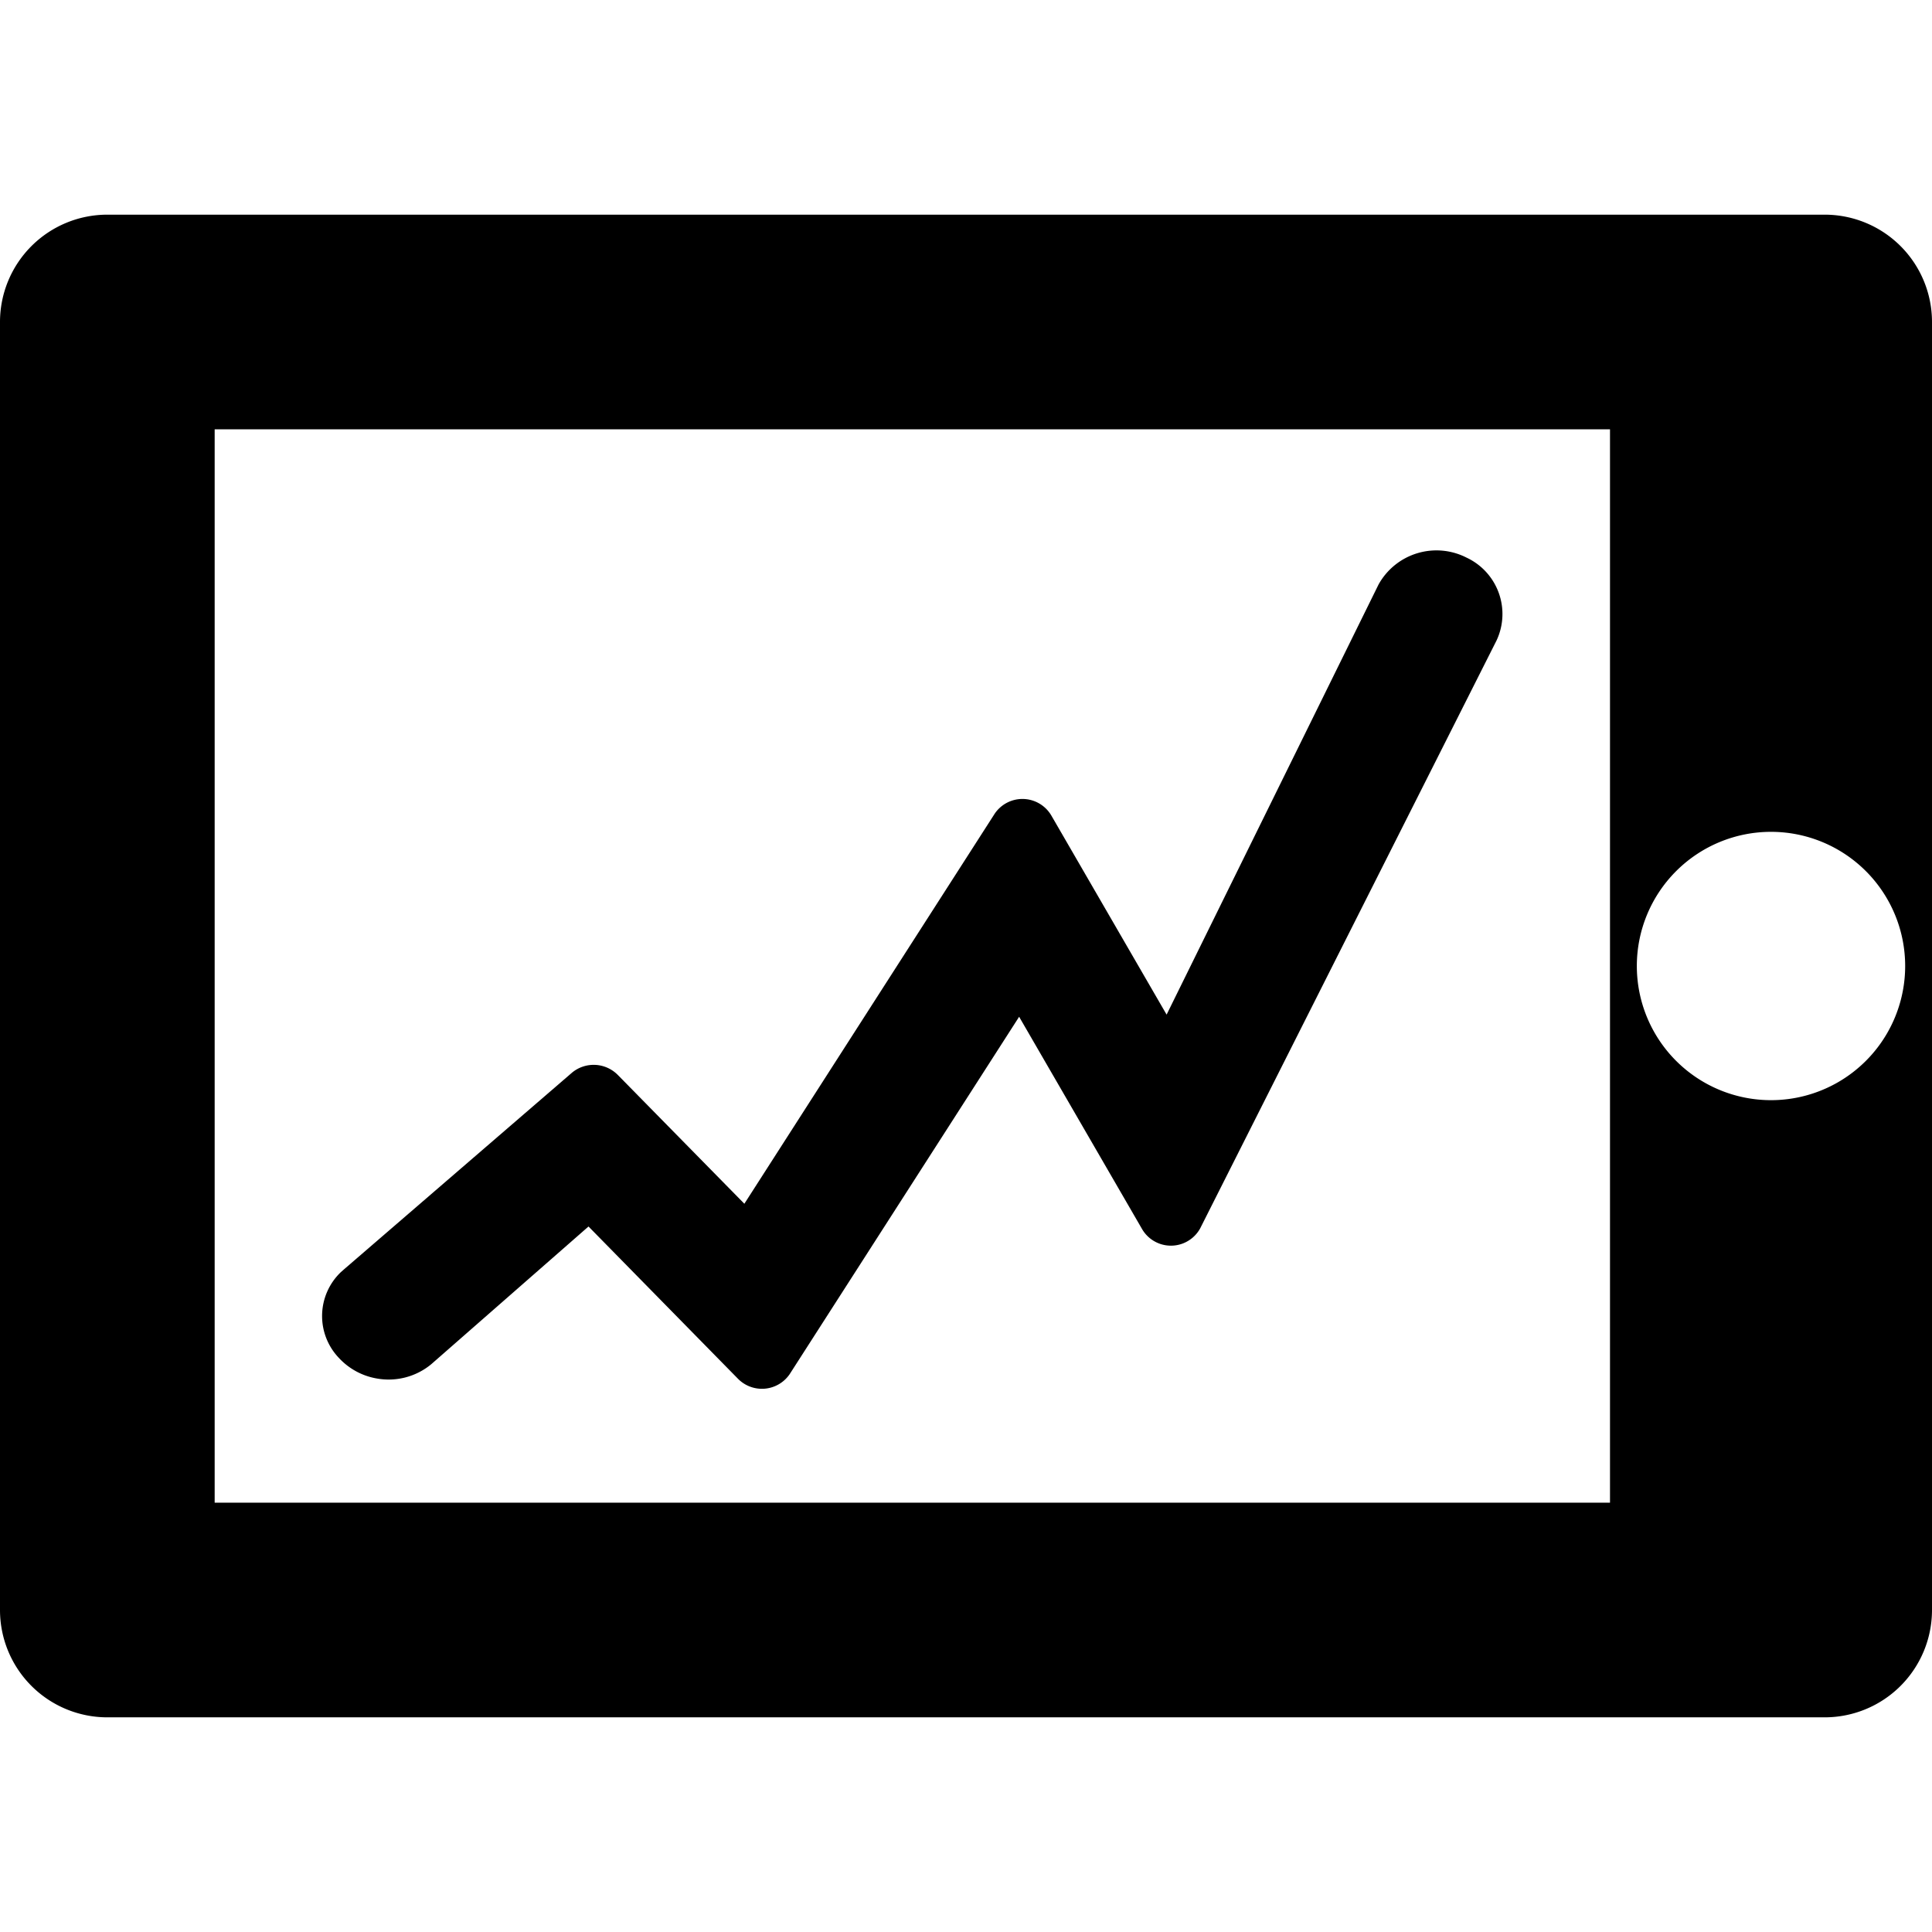 <svg xmlns="http://www.w3.org/2000/svg" height="18" viewBox="0 0 18 18" width="18">
  <defs>
    <style>
      .a {
        fill: #000000;
      }
    </style>
  </defs>
  <title>S MobileServices 18 N</title>
  <rect id="Canvas" fill="#ff13dc" opacity="0" width="18" height="18" /><path class="a" d="M17,2H1A1,1,0,0,0,0,3V15a1,1,0,0,0,1,1H17a1,1,0,0,0,1-1V3A1,1,0,0,0,17,2ZM15,14H2V4H15Zm1.5-3.75A1.25,1.25,0,1,1,17.75,9,1.25,1.25,0,0,1,16.5,10.25Z" />
  <path class="a" d="M3.51,12.843a.625.625,0,0,1-.353-.192.565.565,0,0,1,.019-.799L3.203,11.828,5.329,9.994a.316.316,0,0,1,.427.021l1.179,1.2L9.268,7.58a.312.312,0,0,1,.527.018L10.869,9.453l1.975-4.008a.617.617,0,0,1,.819-.25.58.58,0,0,1,.281.77L13.935,5.983,11.182,11.444a.311.311,0,0,1-.541.008L9.495,9.473,7.357,12.803a.313.313,0,0,1-.481.043l-1.393-1.419L4.018,12.71A.623.623,0,0,1,3.51,12.843Z" />
</svg>